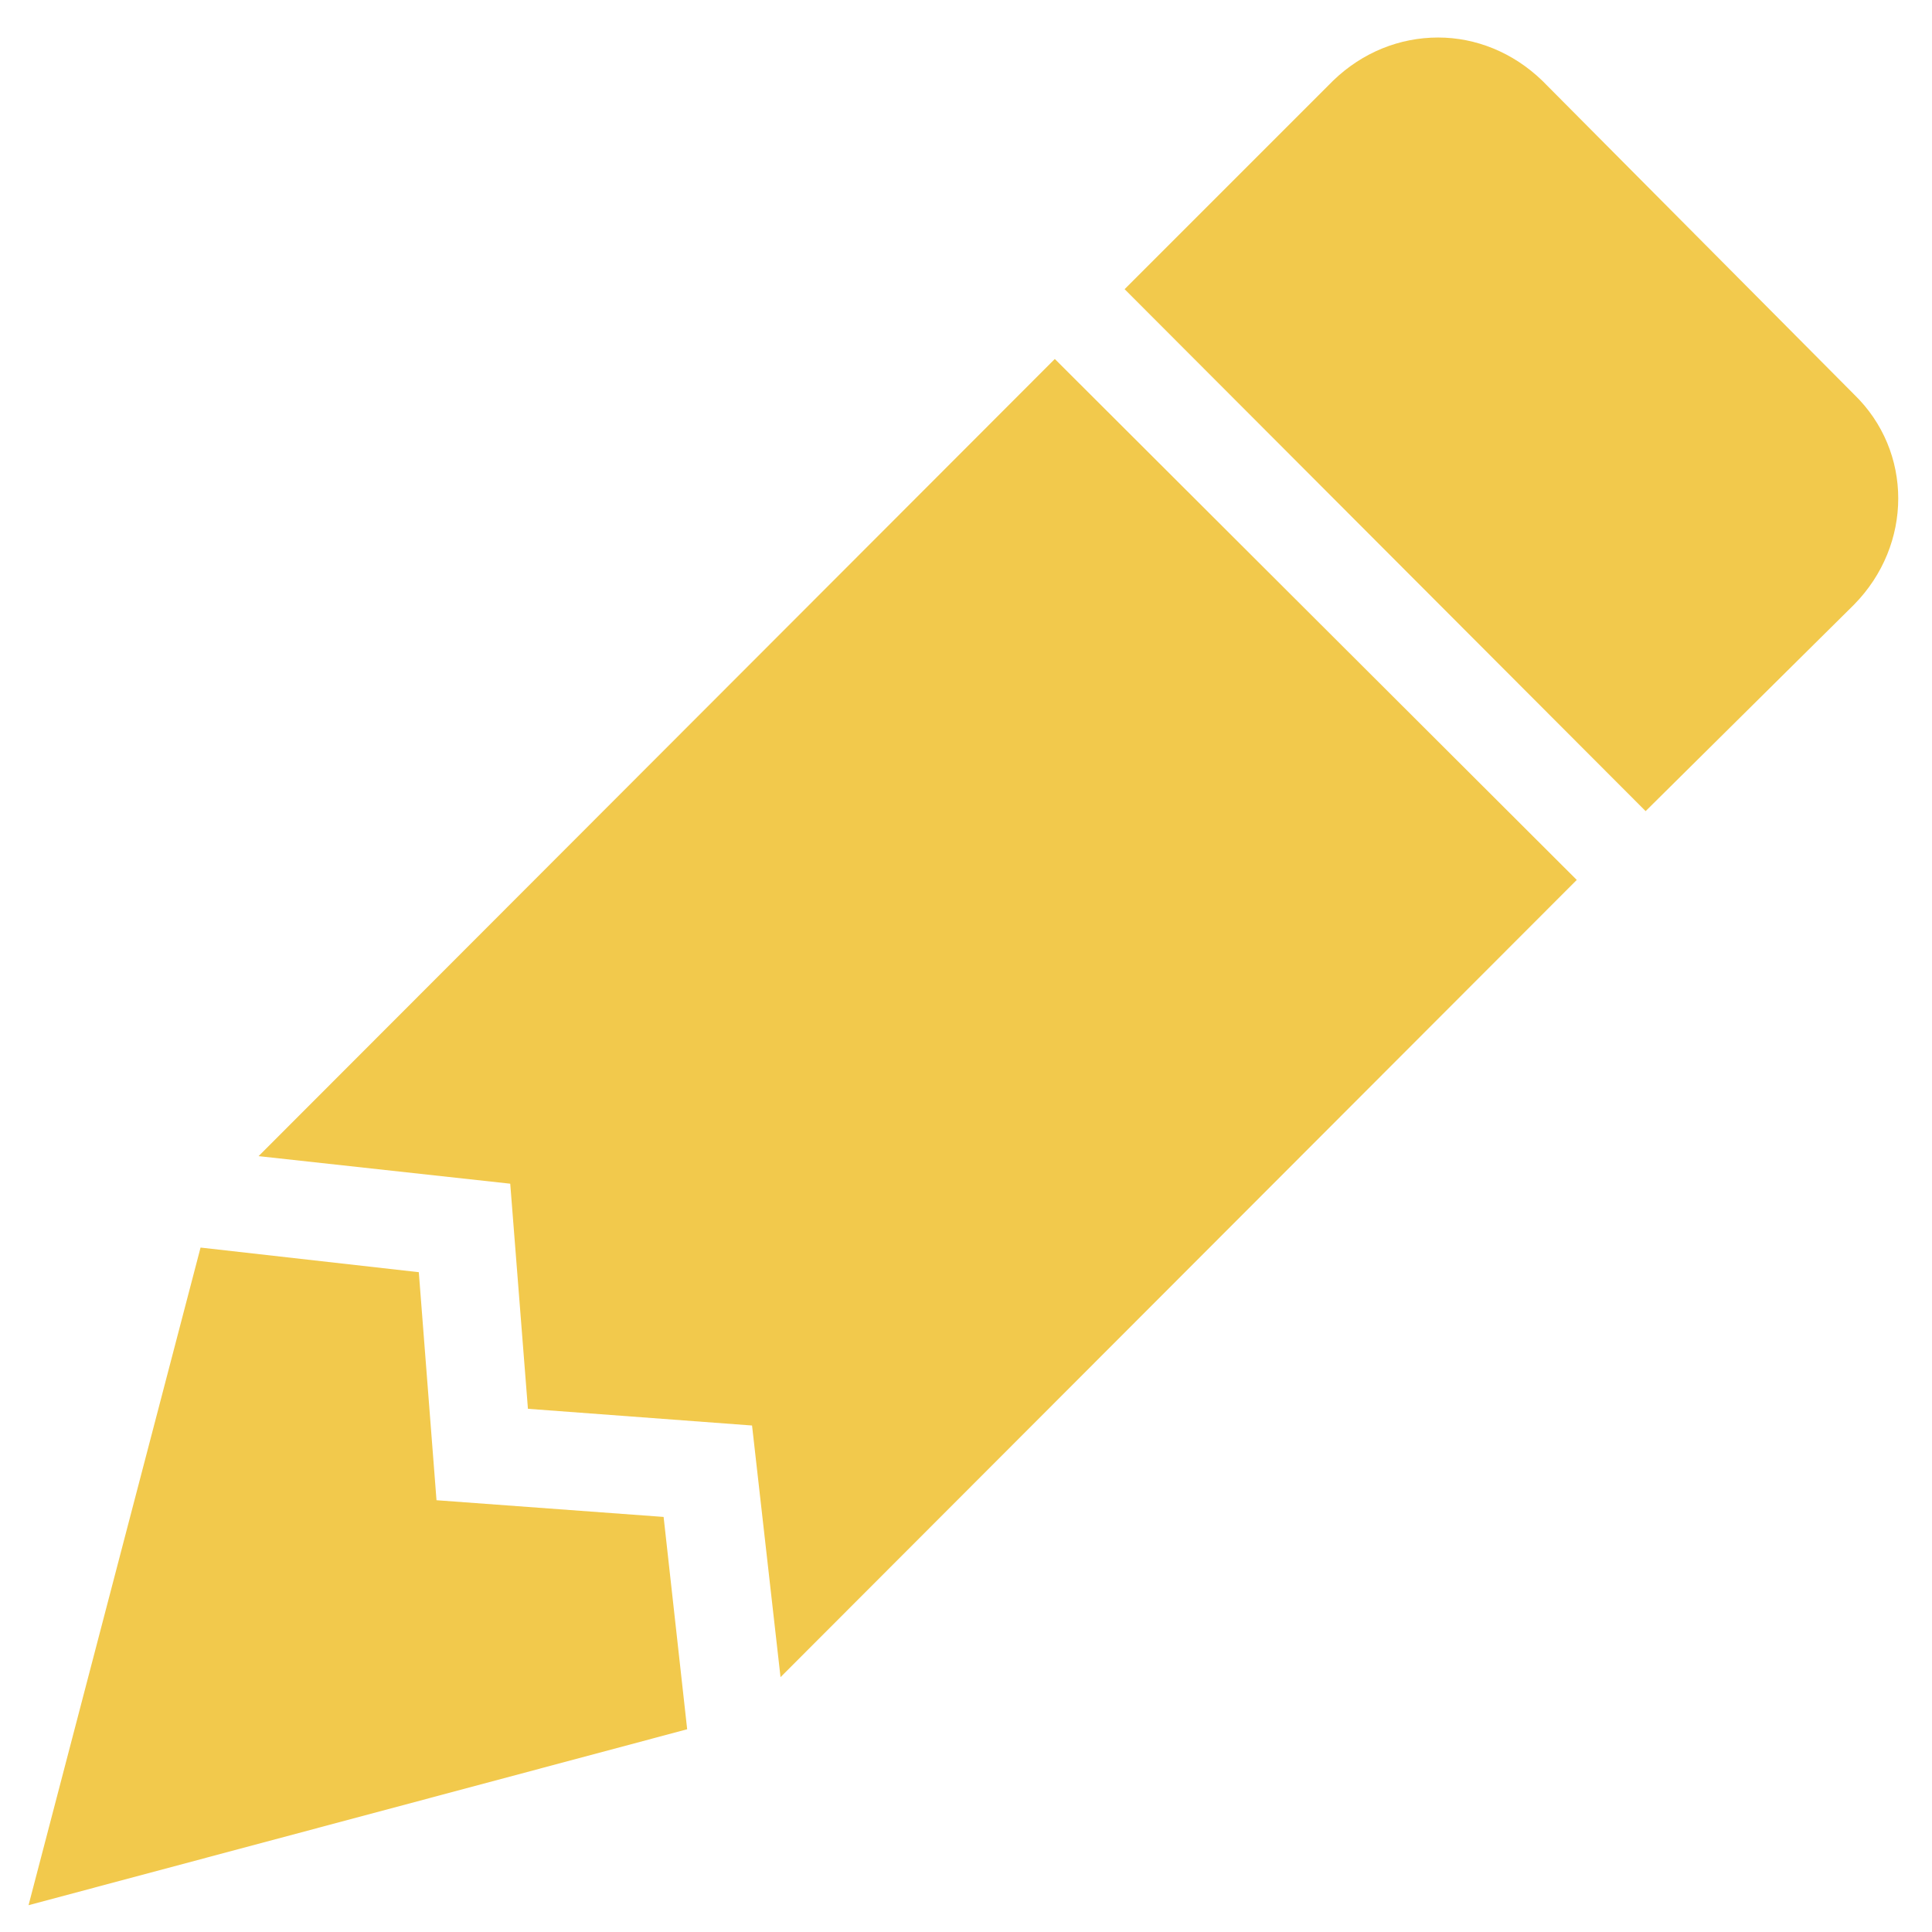 <svg width="31" height="31" viewBox="0 0 31 31" fill="none" xmlns="http://www.w3.org/2000/svg">
<path d="M23.076 0.602C22.461 0.602 21.862 0.838 21.389 1.296L18.045 4.64L26.405 13.015L29.748 9.703C30.695 8.741 30.695 7.242 29.748 6.327L24.748 1.296C24.275 0.838 23.676 0.602 23.076 0.602ZM16.925 5.76L4.149 18.551L8.187 18.993L8.471 22.605L12.067 22.873L12.524 26.911L25.3 14.119L16.925 5.76ZM3.218 20.018L0.458 30.57L11.026 27.747L10.648 24.34L7.004 24.072L6.72 20.413" fill="#F2C94C"/>
</svg>
